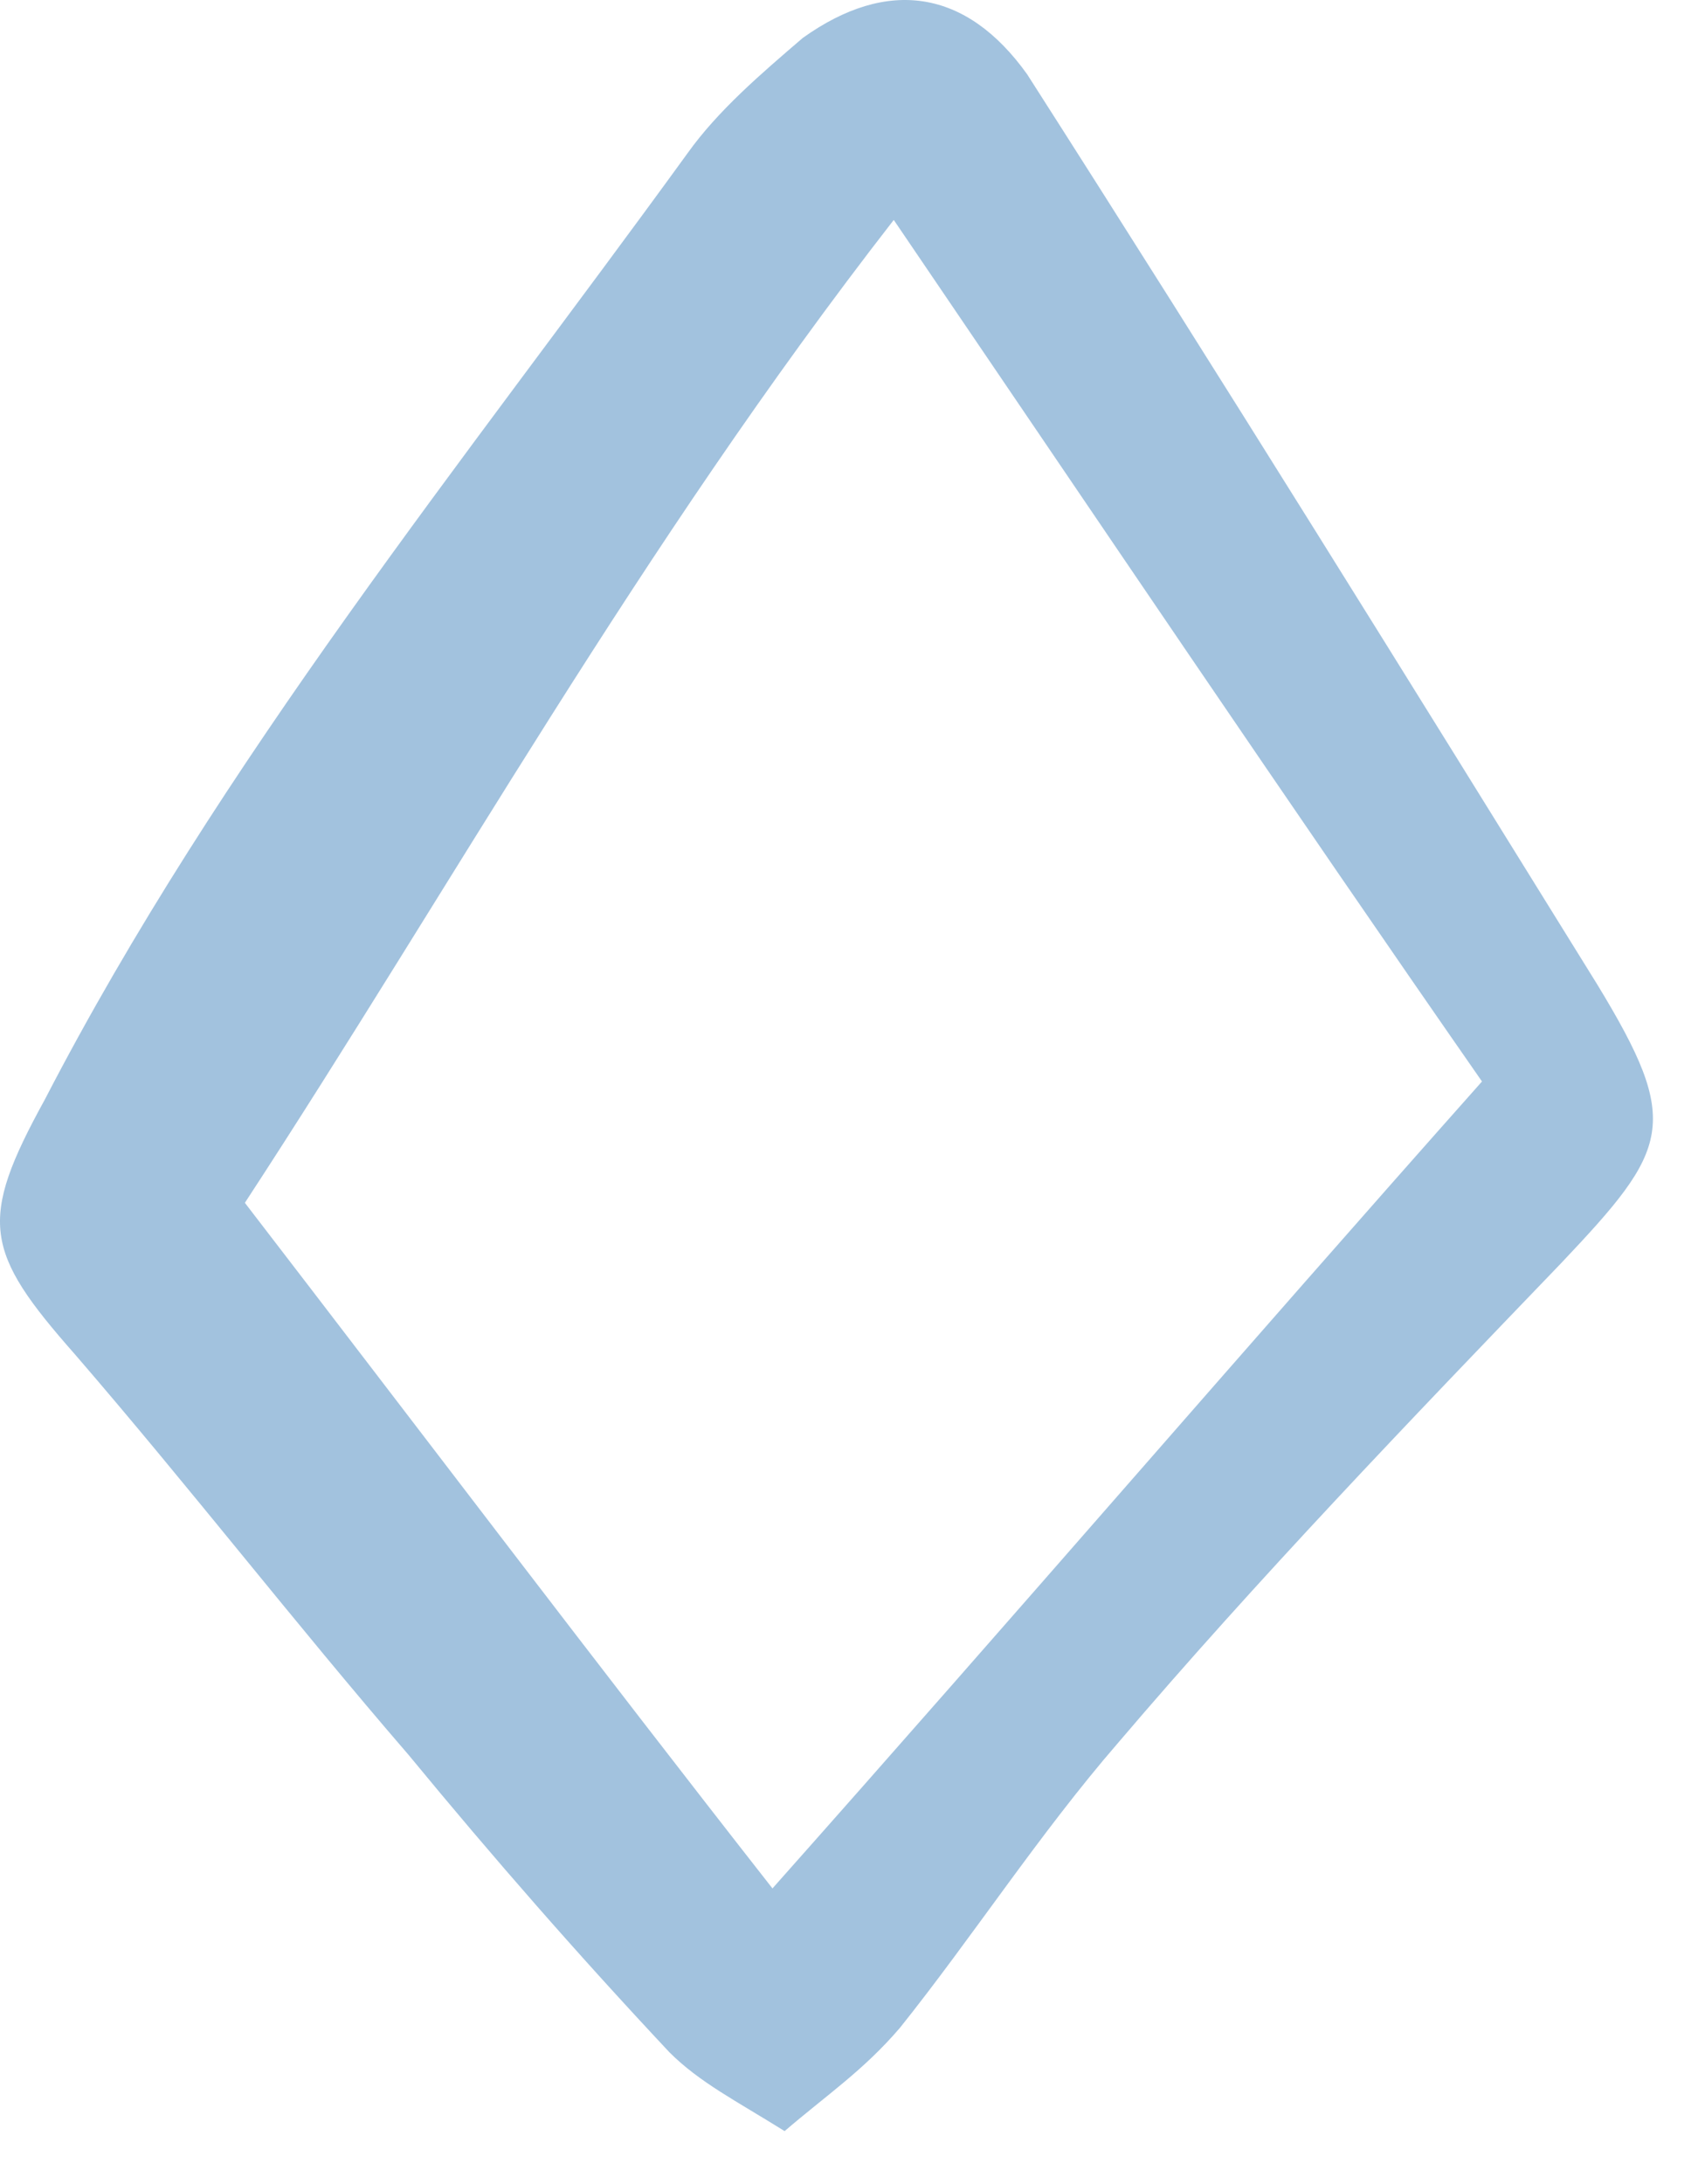 <svg width="28" height="36" viewBox="0 0 28 36" fill="none" xmlns="http://www.w3.org/2000/svg">
<path opacity="0.4" d="M12.938 35.125C12.138 34.625 11.538 34.325 11.038 33.825C9.538 32.225 8.138 30.625 6.738 28.925C4.838 26.725 3.138 24.525 1.238 22.325C-0.262 20.625 -0.362 20.125 0.738 18.125C3.638 12.525 7.638 7.625 11.338 2.525C11.838 1.825 12.538 1.225 13.238 0.625C14.638 -0.375 15.938 -0.175 16.938 1.225C20.138 6.225 23.238 11.225 26.338 16.225C27.738 18.525 27.538 18.925 25.738 20.825C23.238 23.425 20.738 26.025 18.438 28.725C17.138 30.225 16.038 31.925 14.838 33.425C14.238 34.125 13.638 34.525 12.938 35.125ZM14.738 3.625C10.538 9.025 7.438 14.625 4.038 19.825C7.038 23.725 9.838 27.425 12.738 31.125C16.738 26.625 20.438 22.325 24.438 17.825C21.238 13.225 18.138 8.625 14.738 3.625Z" fill="#1768AC"/>
</svg>
